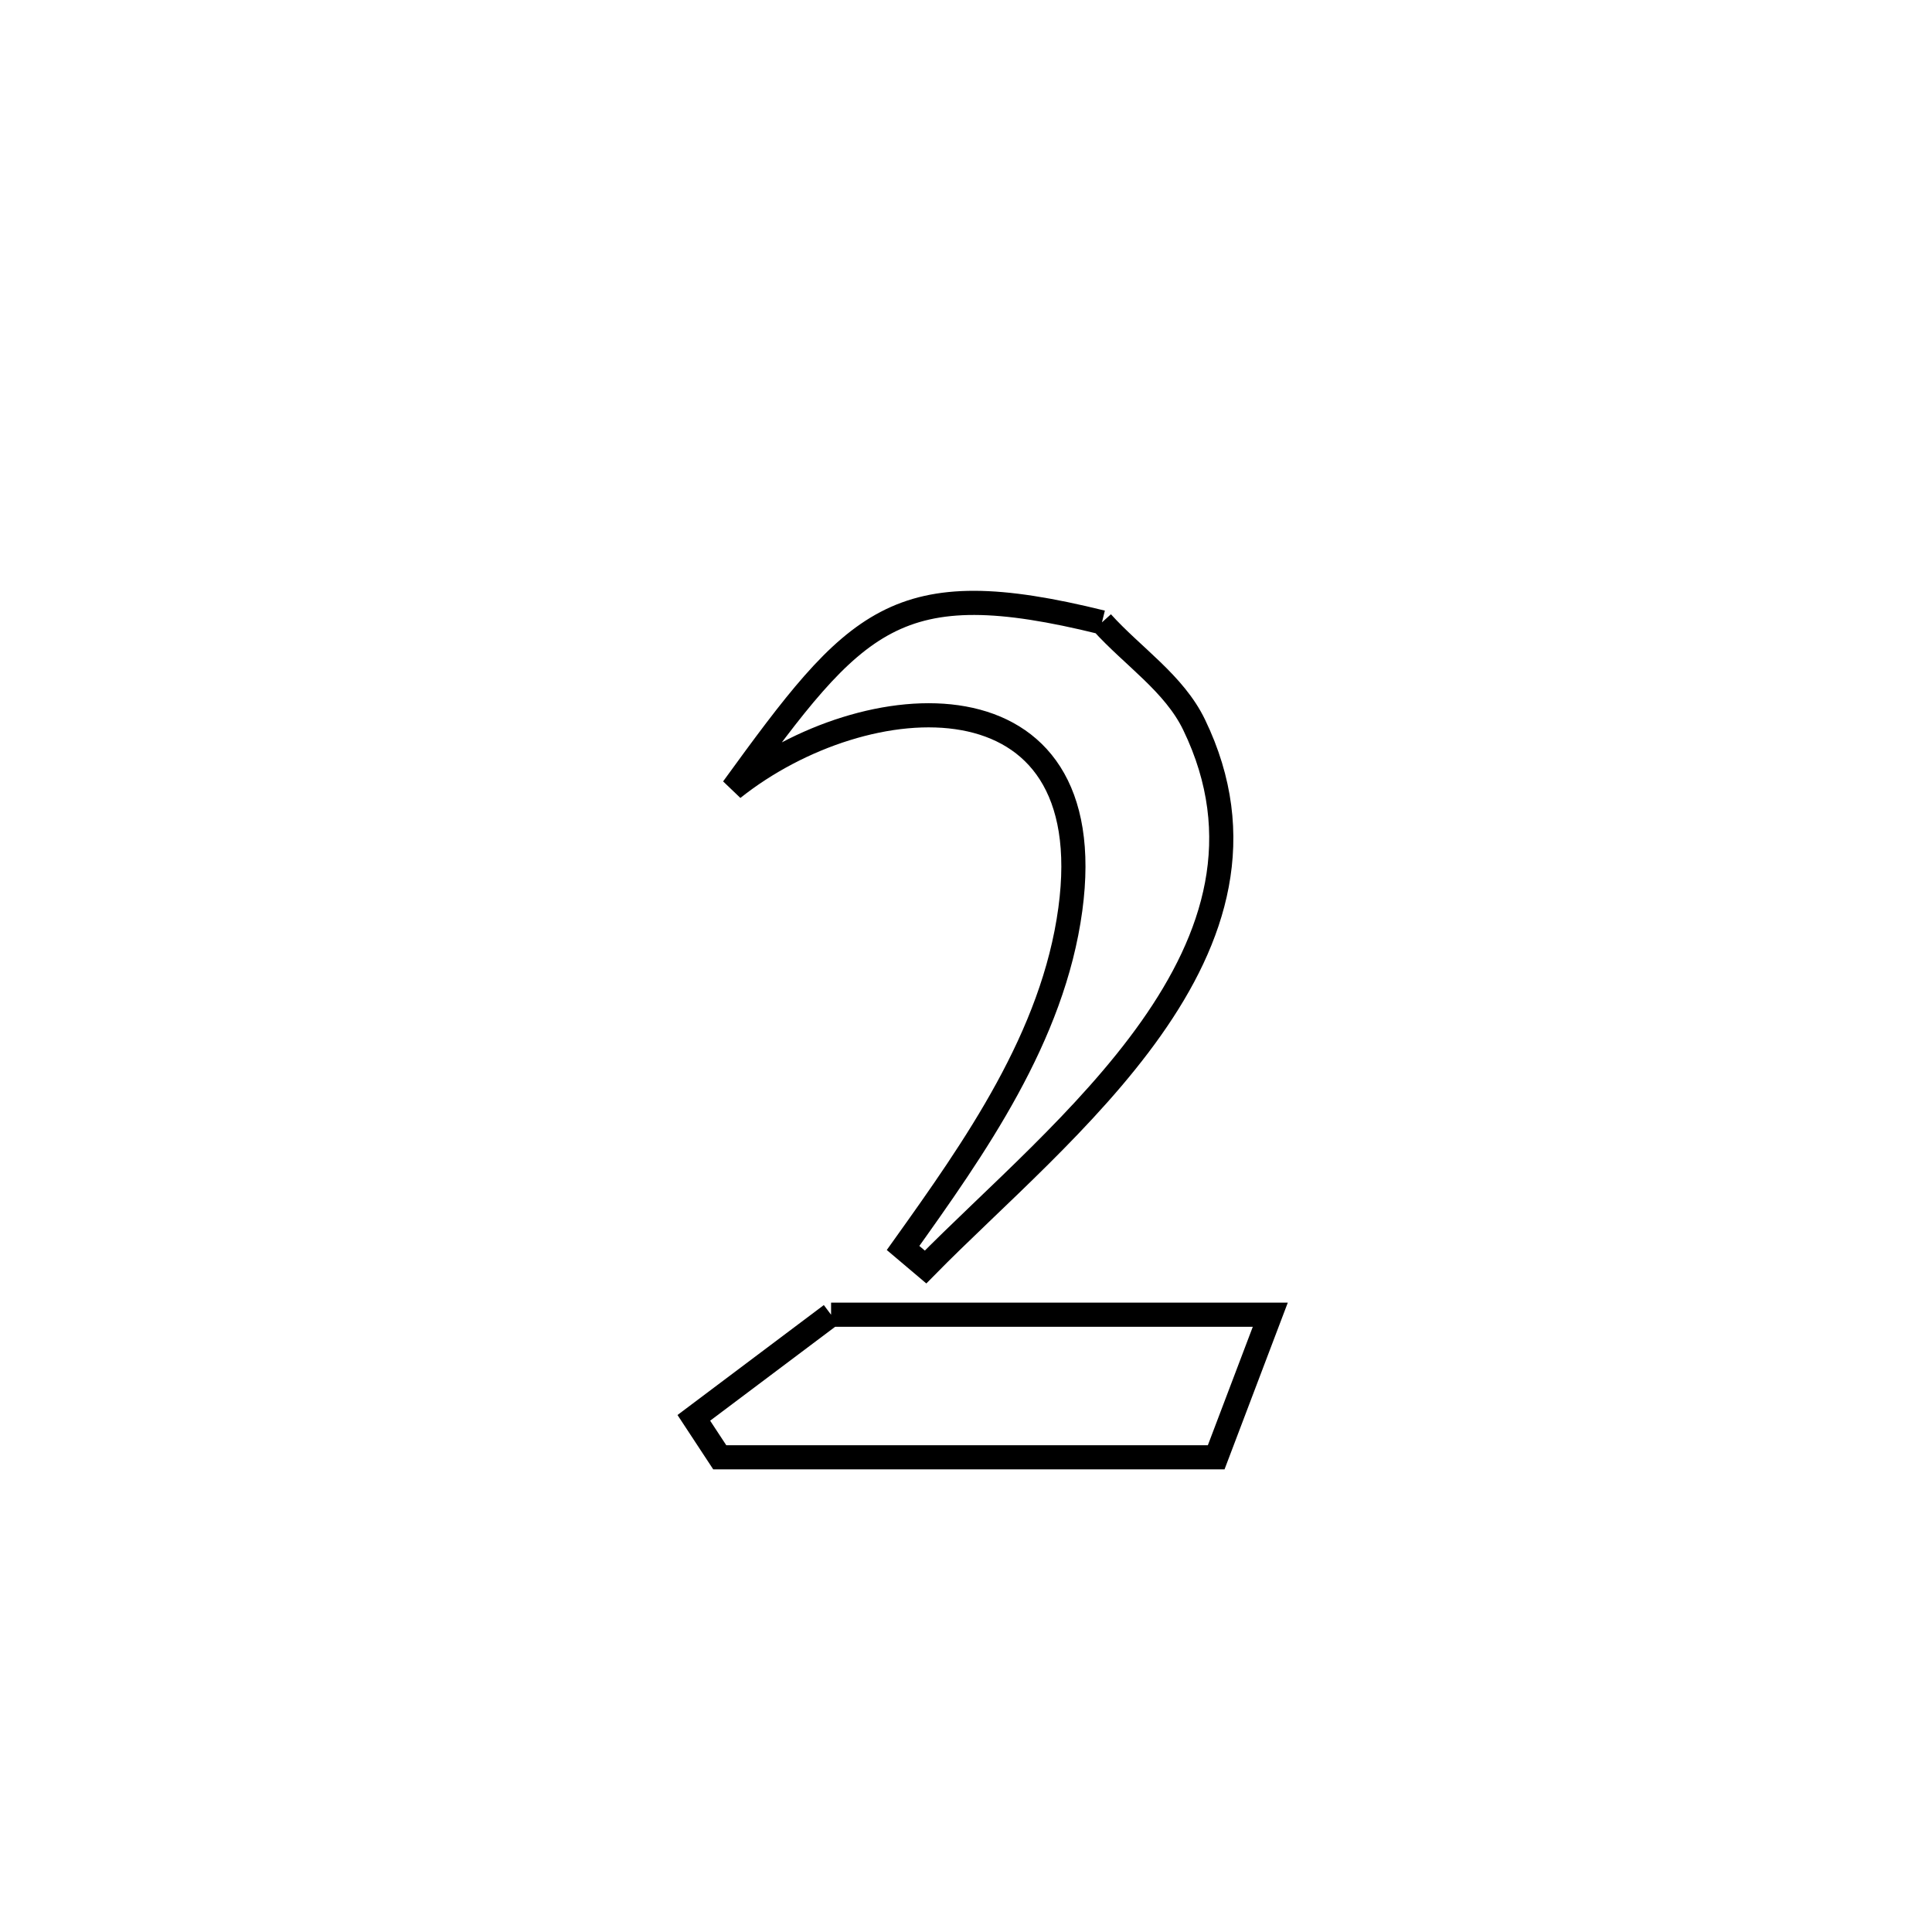<svg xmlns="http://www.w3.org/2000/svg" viewBox="0.0 0.0 24.0 24.0" height="200px" width="200px"><path fill="none" stroke="black" stroke-width=".3" stroke-opacity="1.0"  filling="0" d="M13.689 7.731 L13.689 7.731 C14.071 8.155 14.585 8.489 14.833 9.002 C15.507 10.395 15.093 11.652 14.3 12.775 C13.508 13.897 12.337 14.885 11.498 15.739 L11.498 15.739 C11.405 15.66 11.311 15.582 11.218 15.503 L11.218 15.503 C12.112 14.251 13.081 12.882 13.296 11.296 C13.704 8.282 10.751 8.483 9.104 9.795 L9.104 9.795 C10.637 7.685 11.122 7.097 13.689 7.731 L13.689 7.731"></path>
<path fill="none" stroke="black" stroke-width=".3" stroke-opacity="1.0"  filling="0" d="M10.324 16.332 L10.324 16.332 C12.143 16.332 13.962 16.332 15.78 16.332 L15.78 16.332 C15.556 16.922 15.332 17.513 15.108 18.103 L15.108 18.103 C13.052 18.103 10.997 18.103 8.941 18.103 L8.941 18.103 C8.834 17.94 8.727 17.777 8.619 17.613 L8.619 17.613 C8.82 17.462 10.059 16.531 10.324 16.332 L10.324 16.332"></path></svg>